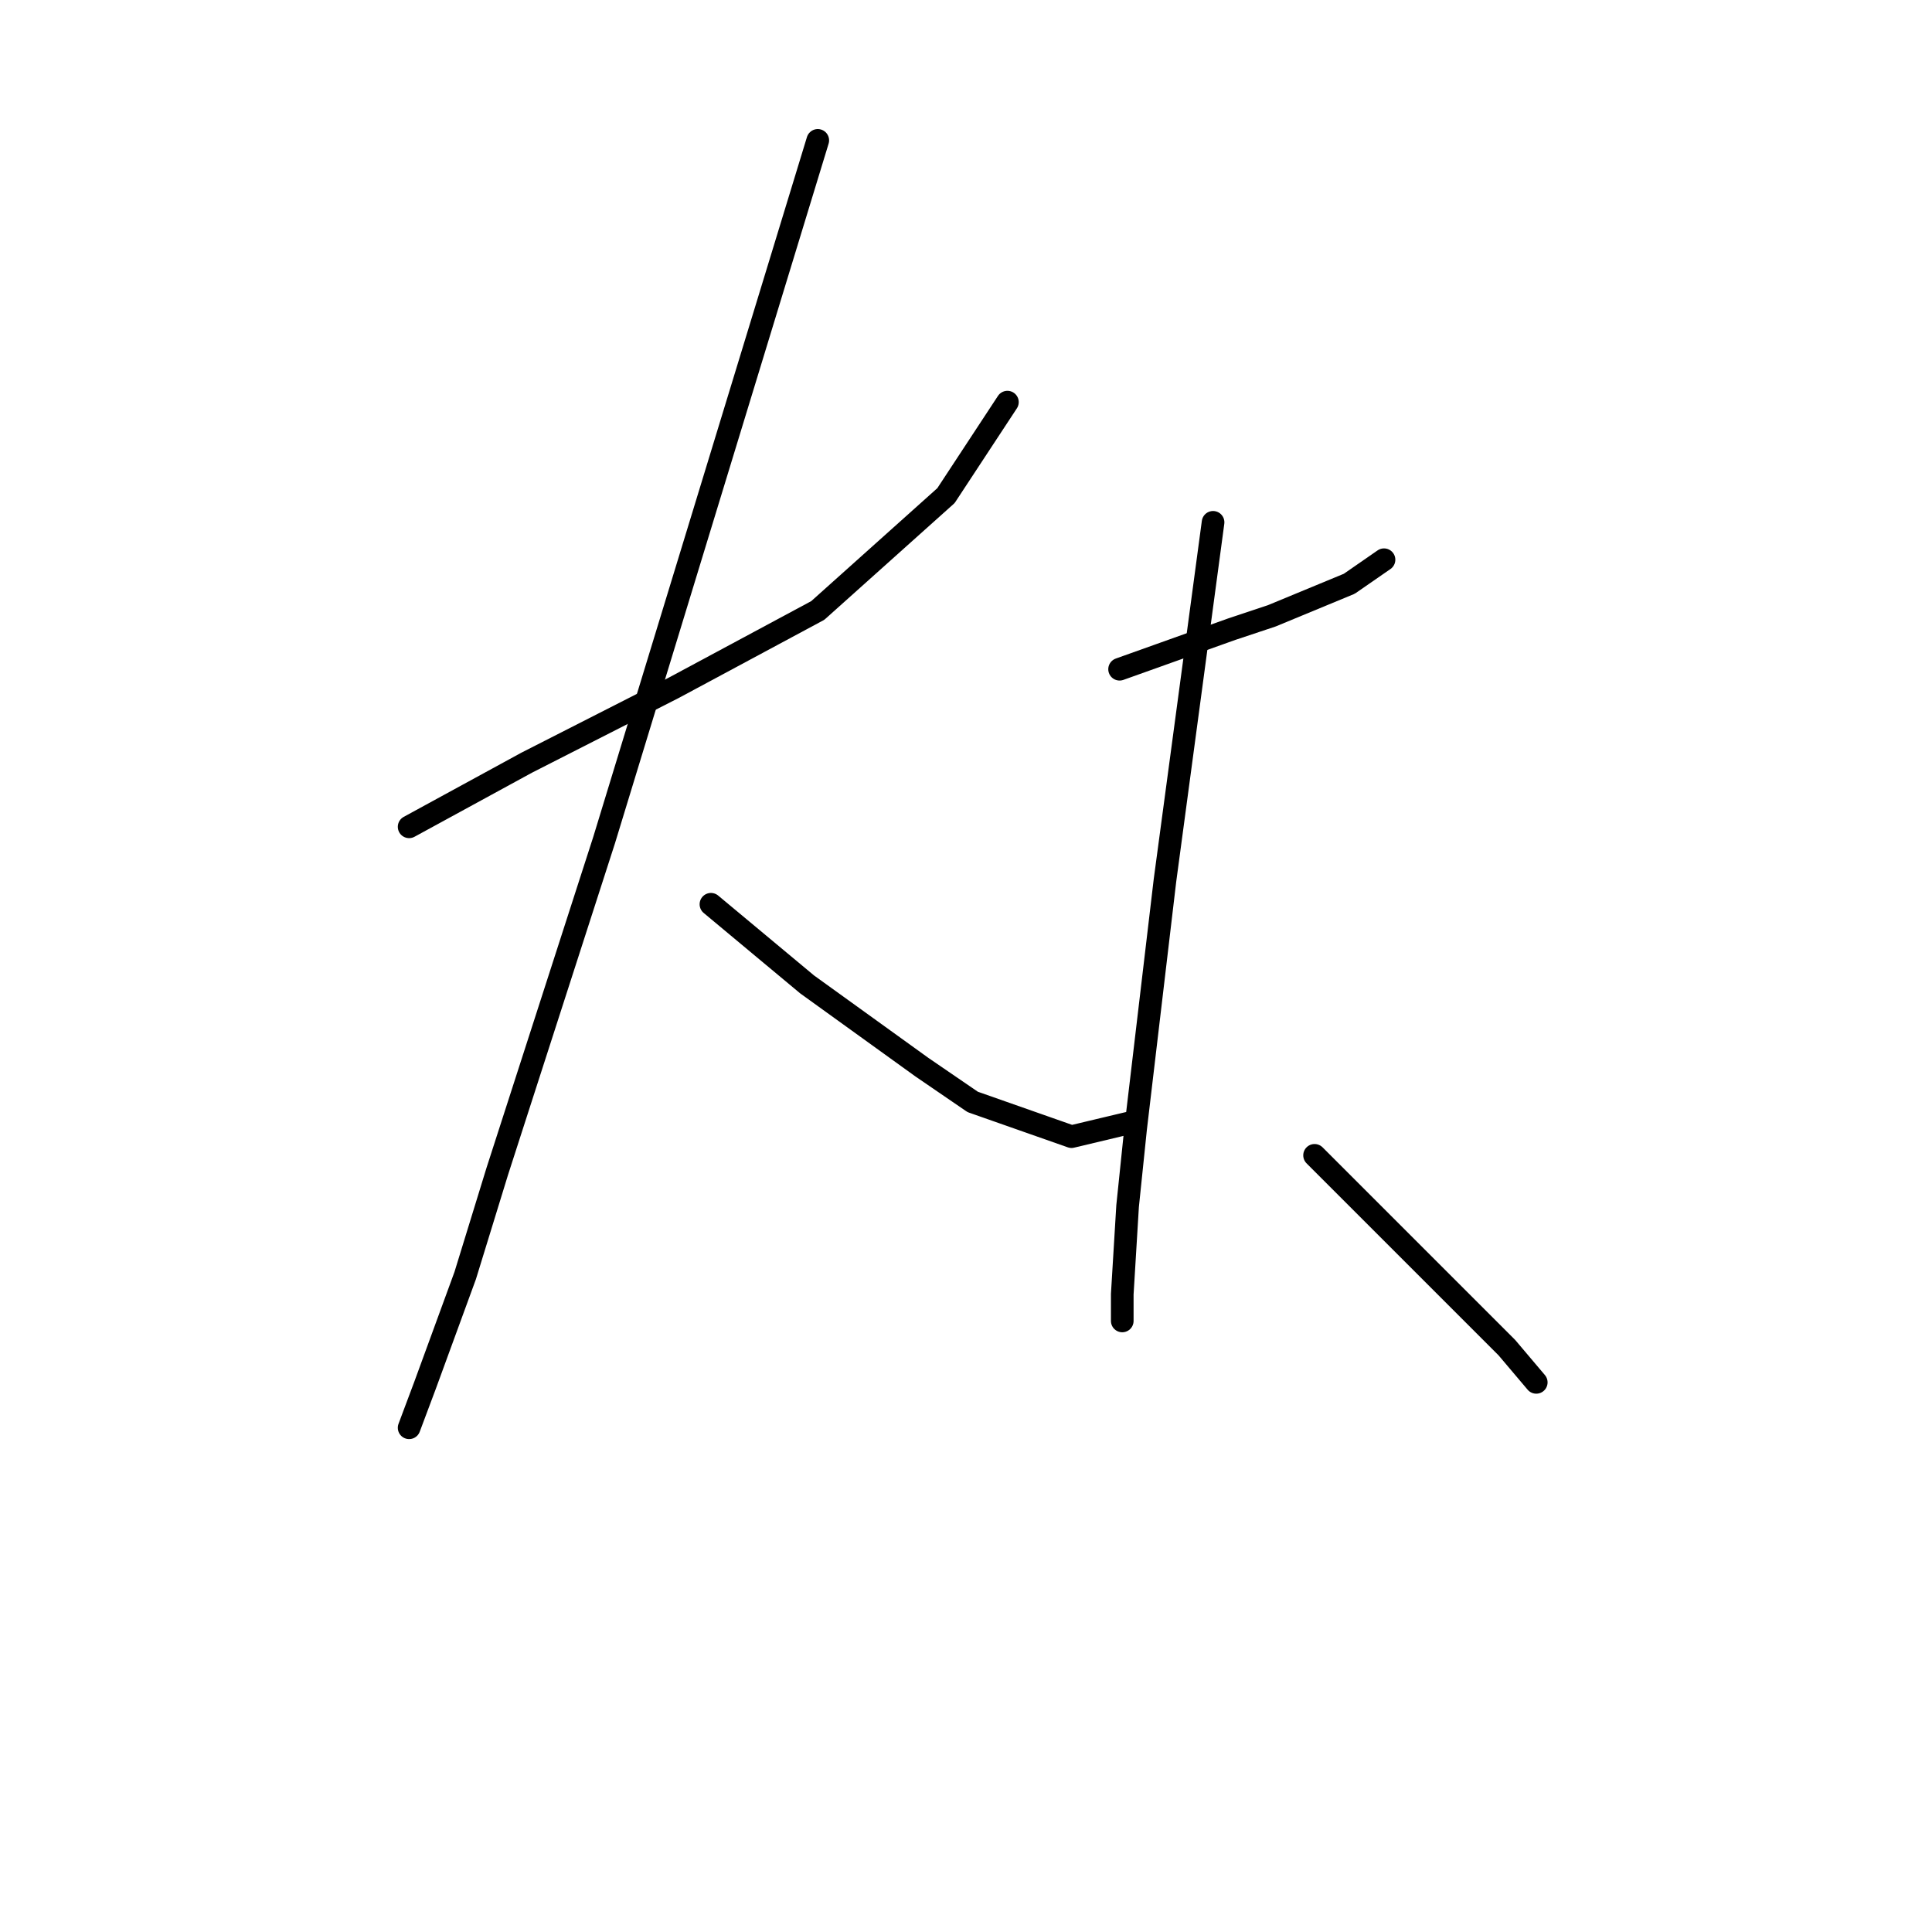 <?xml version="1.0" standalone="no"?>
    <svg width="256" height="256" xmlns="http://www.w3.org/2000/svg" version="1.1">
    <polyline stroke="black" stroke-width="3" stroke-linecap="round" fill="transparent" stroke-linejoin="round" points="54.211 109.557 61.997 105.31 69.783 101.063 89.248 91.153 108.359 80.89 125.347 65.672 133.487 53.285 133.487 53.285 " />
        <polyline stroke="black" stroke-width="3" stroke-linecap="round" fill="transparent" stroke-linejoin="round" points="108.359 18.601 94.203 64.964 80.046 111.326 65.89 155.212 61.643 169.014 56.334 183.525 54.211 189.187 54.211 189.187 " />
        <polyline stroke="black" stroke-width="3" stroke-linecap="round" fill="transparent" stroke-linejoin="round" points="94.203 119.82 100.573 125.129 106.944 130.438 122.162 141.409 128.886 146.01 141.981 150.611 149.413 148.841 149.413 148.841 " />
        <polyline stroke="black" stroke-width="3" stroke-linecap="round" fill="transparent" stroke-linejoin="round" points="148.351 88.676 153.306 86.907 158.261 85.137 163.216 83.367 168.524 81.598 178.788 77.351 183.389 74.166 183.389 74.166 " />
        <polyline stroke="black" stroke-width="3" stroke-linecap="round" fill="transparent" stroke-linejoin="round" points="160.738 69.211 157.553 92.923 154.368 116.635 150.475 149.549 149.413 159.812 148.705 171.491 148.705 175.031 148.705 175.031 " />
        <polyline stroke="black" stroke-width="3" stroke-linecap="round" fill="transparent" stroke-linejoin="round" points="174.187 153.088 183.035 161.936 191.883 170.784 199.669 178.57 203.562 183.171 203.562 183.171 " />
        </svg>